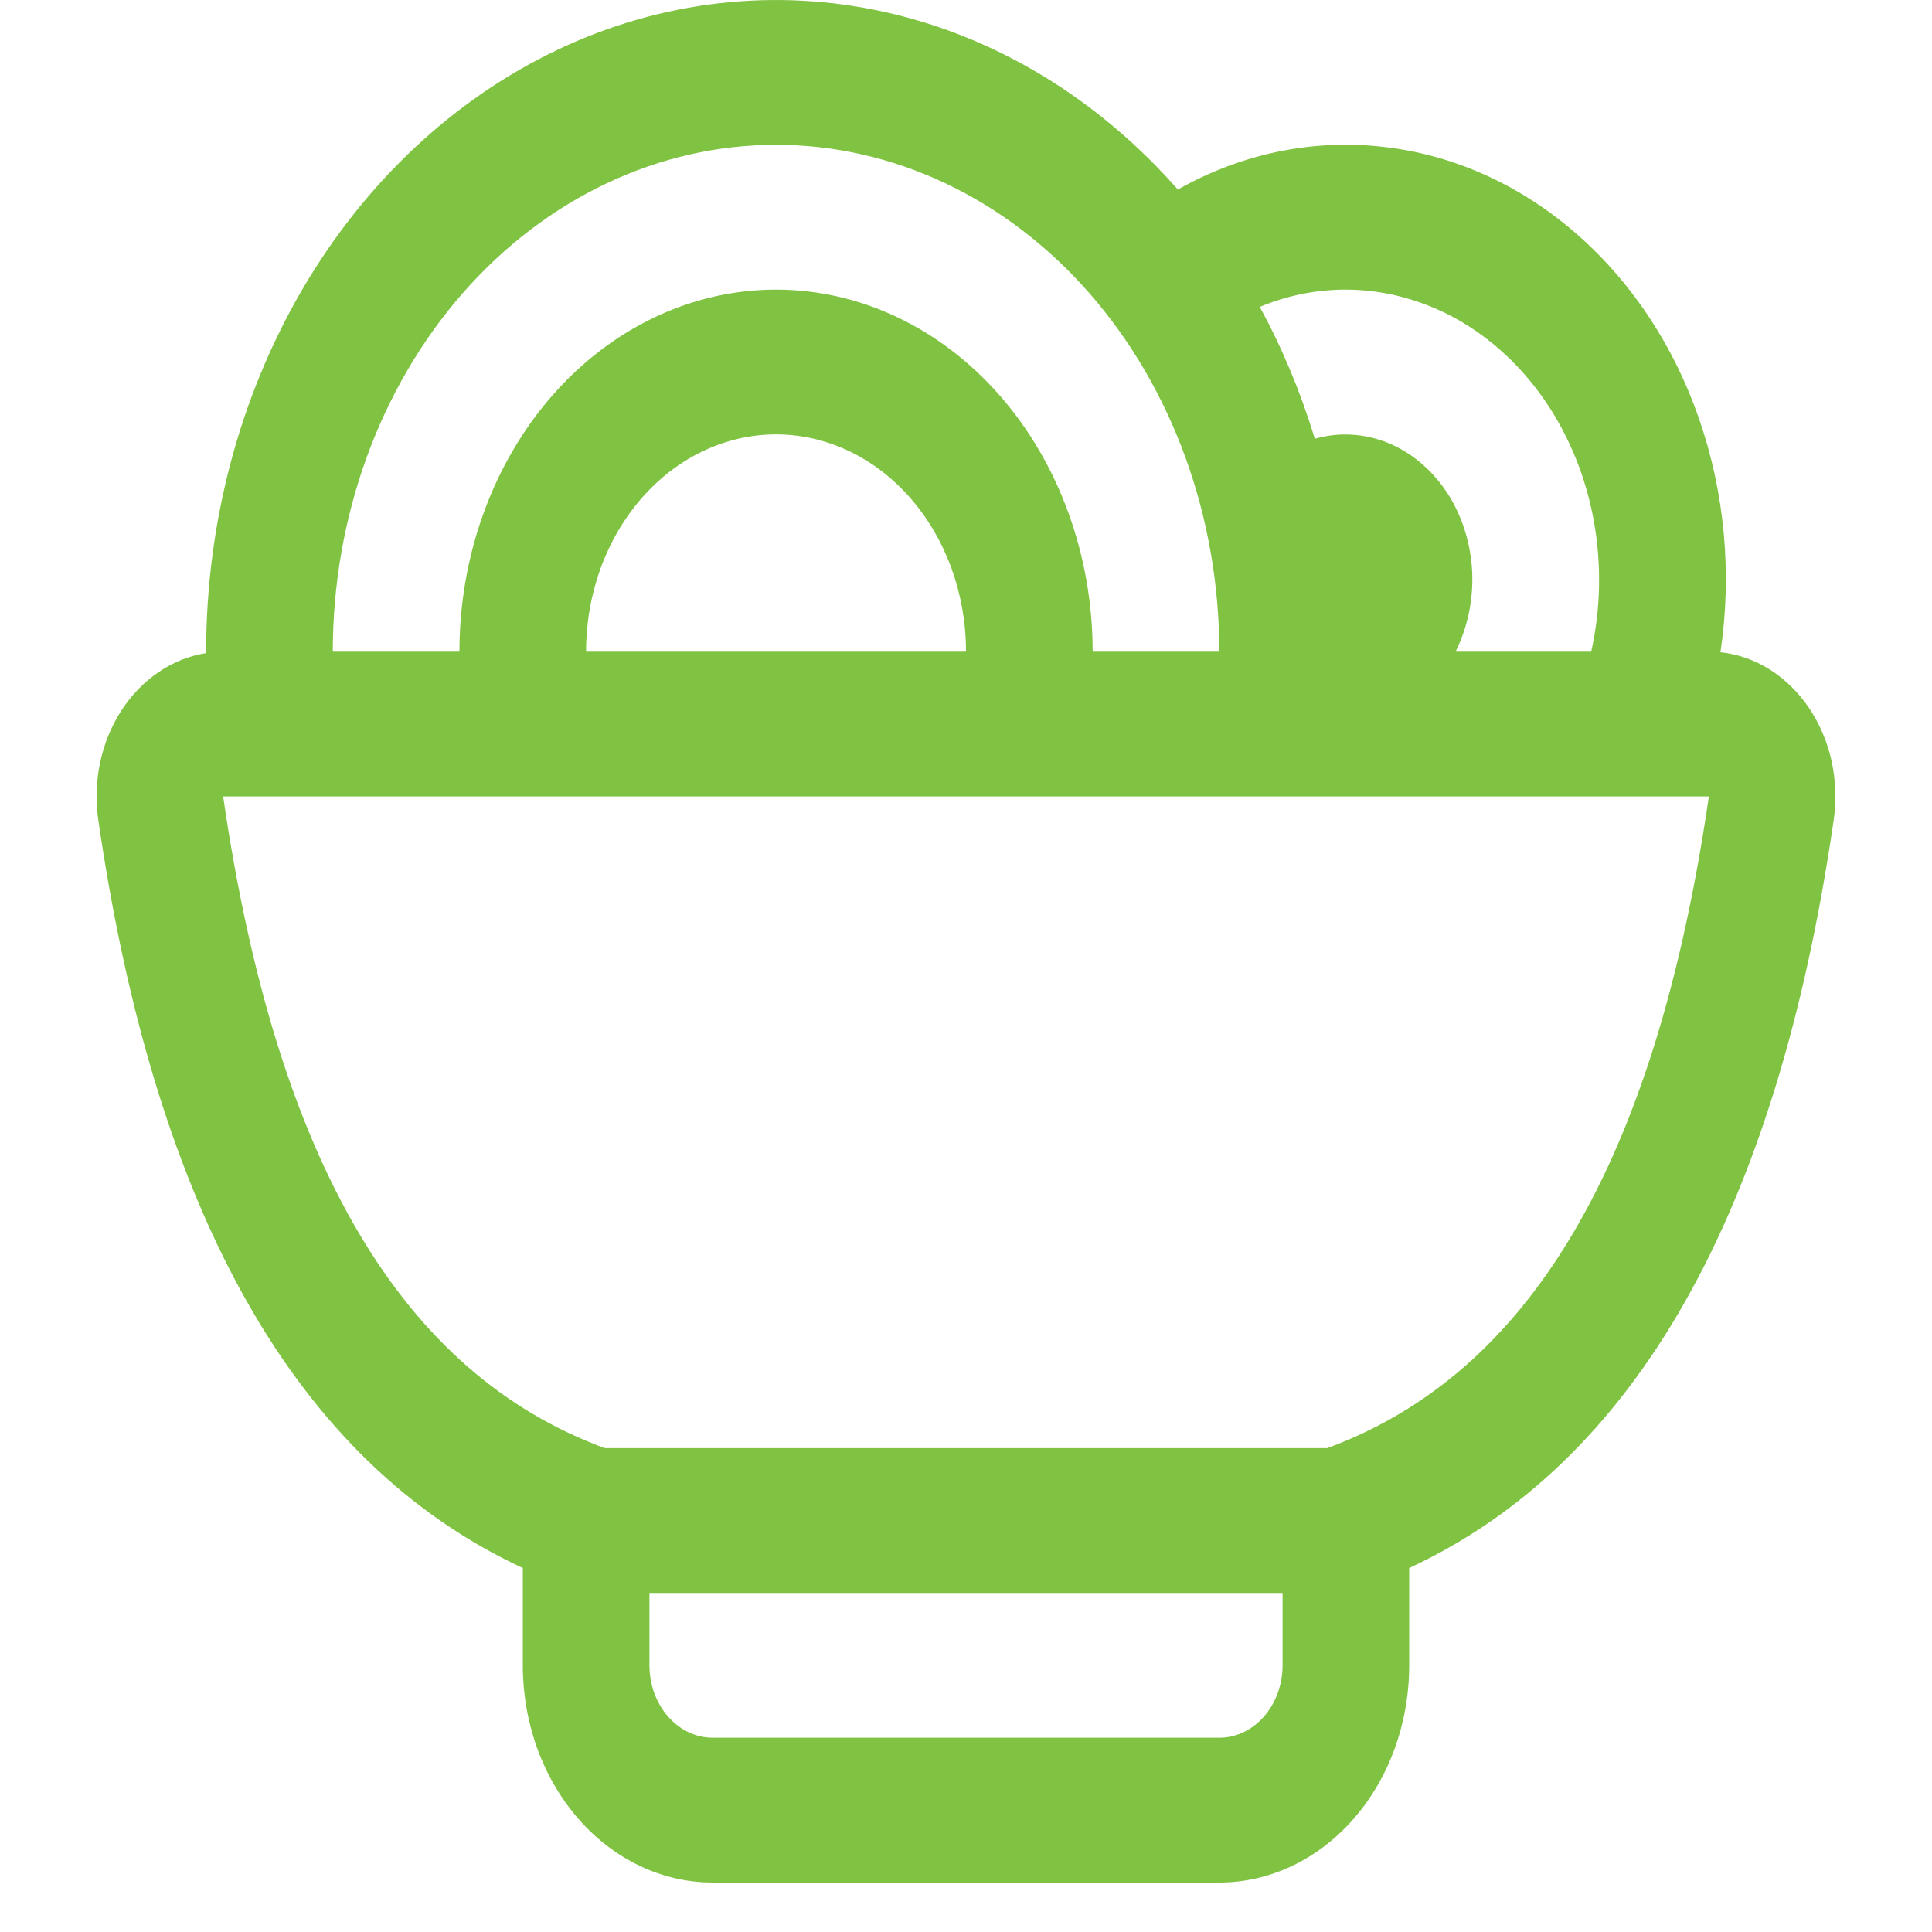<svg width="24" height="24" viewBox="0 0 18 20" fill="none" xmlns="http://www.w3.org/2000/svg">
<path d="M1.134 6.759V6.746C1.134 5.413 1.48 4.111 2.126 3.002C2.773 1.893 3.692 1.029 4.768 0.517C5.844 0.005 7.029 -0.13 8.172 0.127C9.316 0.384 10.367 1.023 11.193 1.962C11.843 1.595 12.569 1.441 13.291 1.517C14.013 1.592 14.703 1.894 15.284 2.39C15.866 2.885 16.316 3.555 16.585 4.325C16.854 5.095 16.932 5.935 16.81 6.752C16.99 6.771 17.164 6.832 17.321 6.931C17.479 7.031 17.617 7.166 17.727 7.329C17.837 7.493 17.917 7.68 17.961 7.88C18.004 8.08 18.012 8.288 17.982 8.491C17.39 12.567 15.924 15.146 13.588 16.232V17.239C13.588 17.836 13.381 18.407 13.012 18.829C12.643 19.251 12.143 19.488 11.622 19.488H6.378C5.857 19.488 5.356 19.251 4.988 18.829C4.619 18.407 4.412 17.836 4.412 17.239V16.232C2.076 15.146 0.61 12.567 0.018 8.491C-0.011 8.293 -0.005 8.091 0.036 7.896C0.077 7.701 0.152 7.517 0.256 7.356C0.36 7.195 0.492 7.059 0.643 6.957C0.793 6.854 0.961 6.788 1.134 6.761V6.759ZM2.445 6.746H3.756C3.756 5.752 4.102 4.799 4.716 4.096C5.331 3.393 6.164 2.998 7.034 2.998C7.903 2.998 8.736 3.393 9.351 4.096C9.965 4.799 10.311 5.752 10.311 6.746H11.622C11.622 5.354 11.138 4.02 10.278 3.036C9.417 2.052 8.25 1.499 7.034 1.499C5.817 1.499 4.65 2.052 3.789 3.036C2.929 4.02 2.445 5.354 2.445 6.746ZM5.067 6.746H9C9 6.149 8.793 5.578 8.424 5.156C8.055 4.734 7.555 4.497 7.034 4.497C6.512 4.497 6.012 4.734 5.643 5.156C5.274 5.578 5.067 6.149 5.067 6.746ZM14.068 6.746H15.472C15.571 6.303 15.58 5.84 15.499 5.392C15.418 4.944 15.248 4.524 15.003 4.162C14.758 3.801 14.444 3.508 14.086 3.306C13.727 3.105 13.332 2.999 12.933 2.998C12.618 2.998 12.319 3.061 12.041 3.177C12.273 3.602 12.465 4.061 12.611 4.542C12.861 4.471 13.123 4.486 13.366 4.584C13.608 4.682 13.82 4.86 13.976 5.094C14.131 5.329 14.222 5.611 14.239 5.904C14.255 6.198 14.195 6.49 14.068 6.746ZM12.277 16.49H5.723V17.239C5.723 17.438 5.792 17.629 5.915 17.769C6.038 17.91 6.204 17.989 6.378 17.989H11.622C11.796 17.989 11.962 17.91 12.085 17.769C12.208 17.629 12.277 17.438 12.277 17.239V16.49ZM5.261 14.991H12.739C14.818 14.226 16.134 12.065 16.69 8.245H1.31C1.866 12.065 3.182 14.226 5.261 14.991Z" fill="#80C342"/>
</svg>
